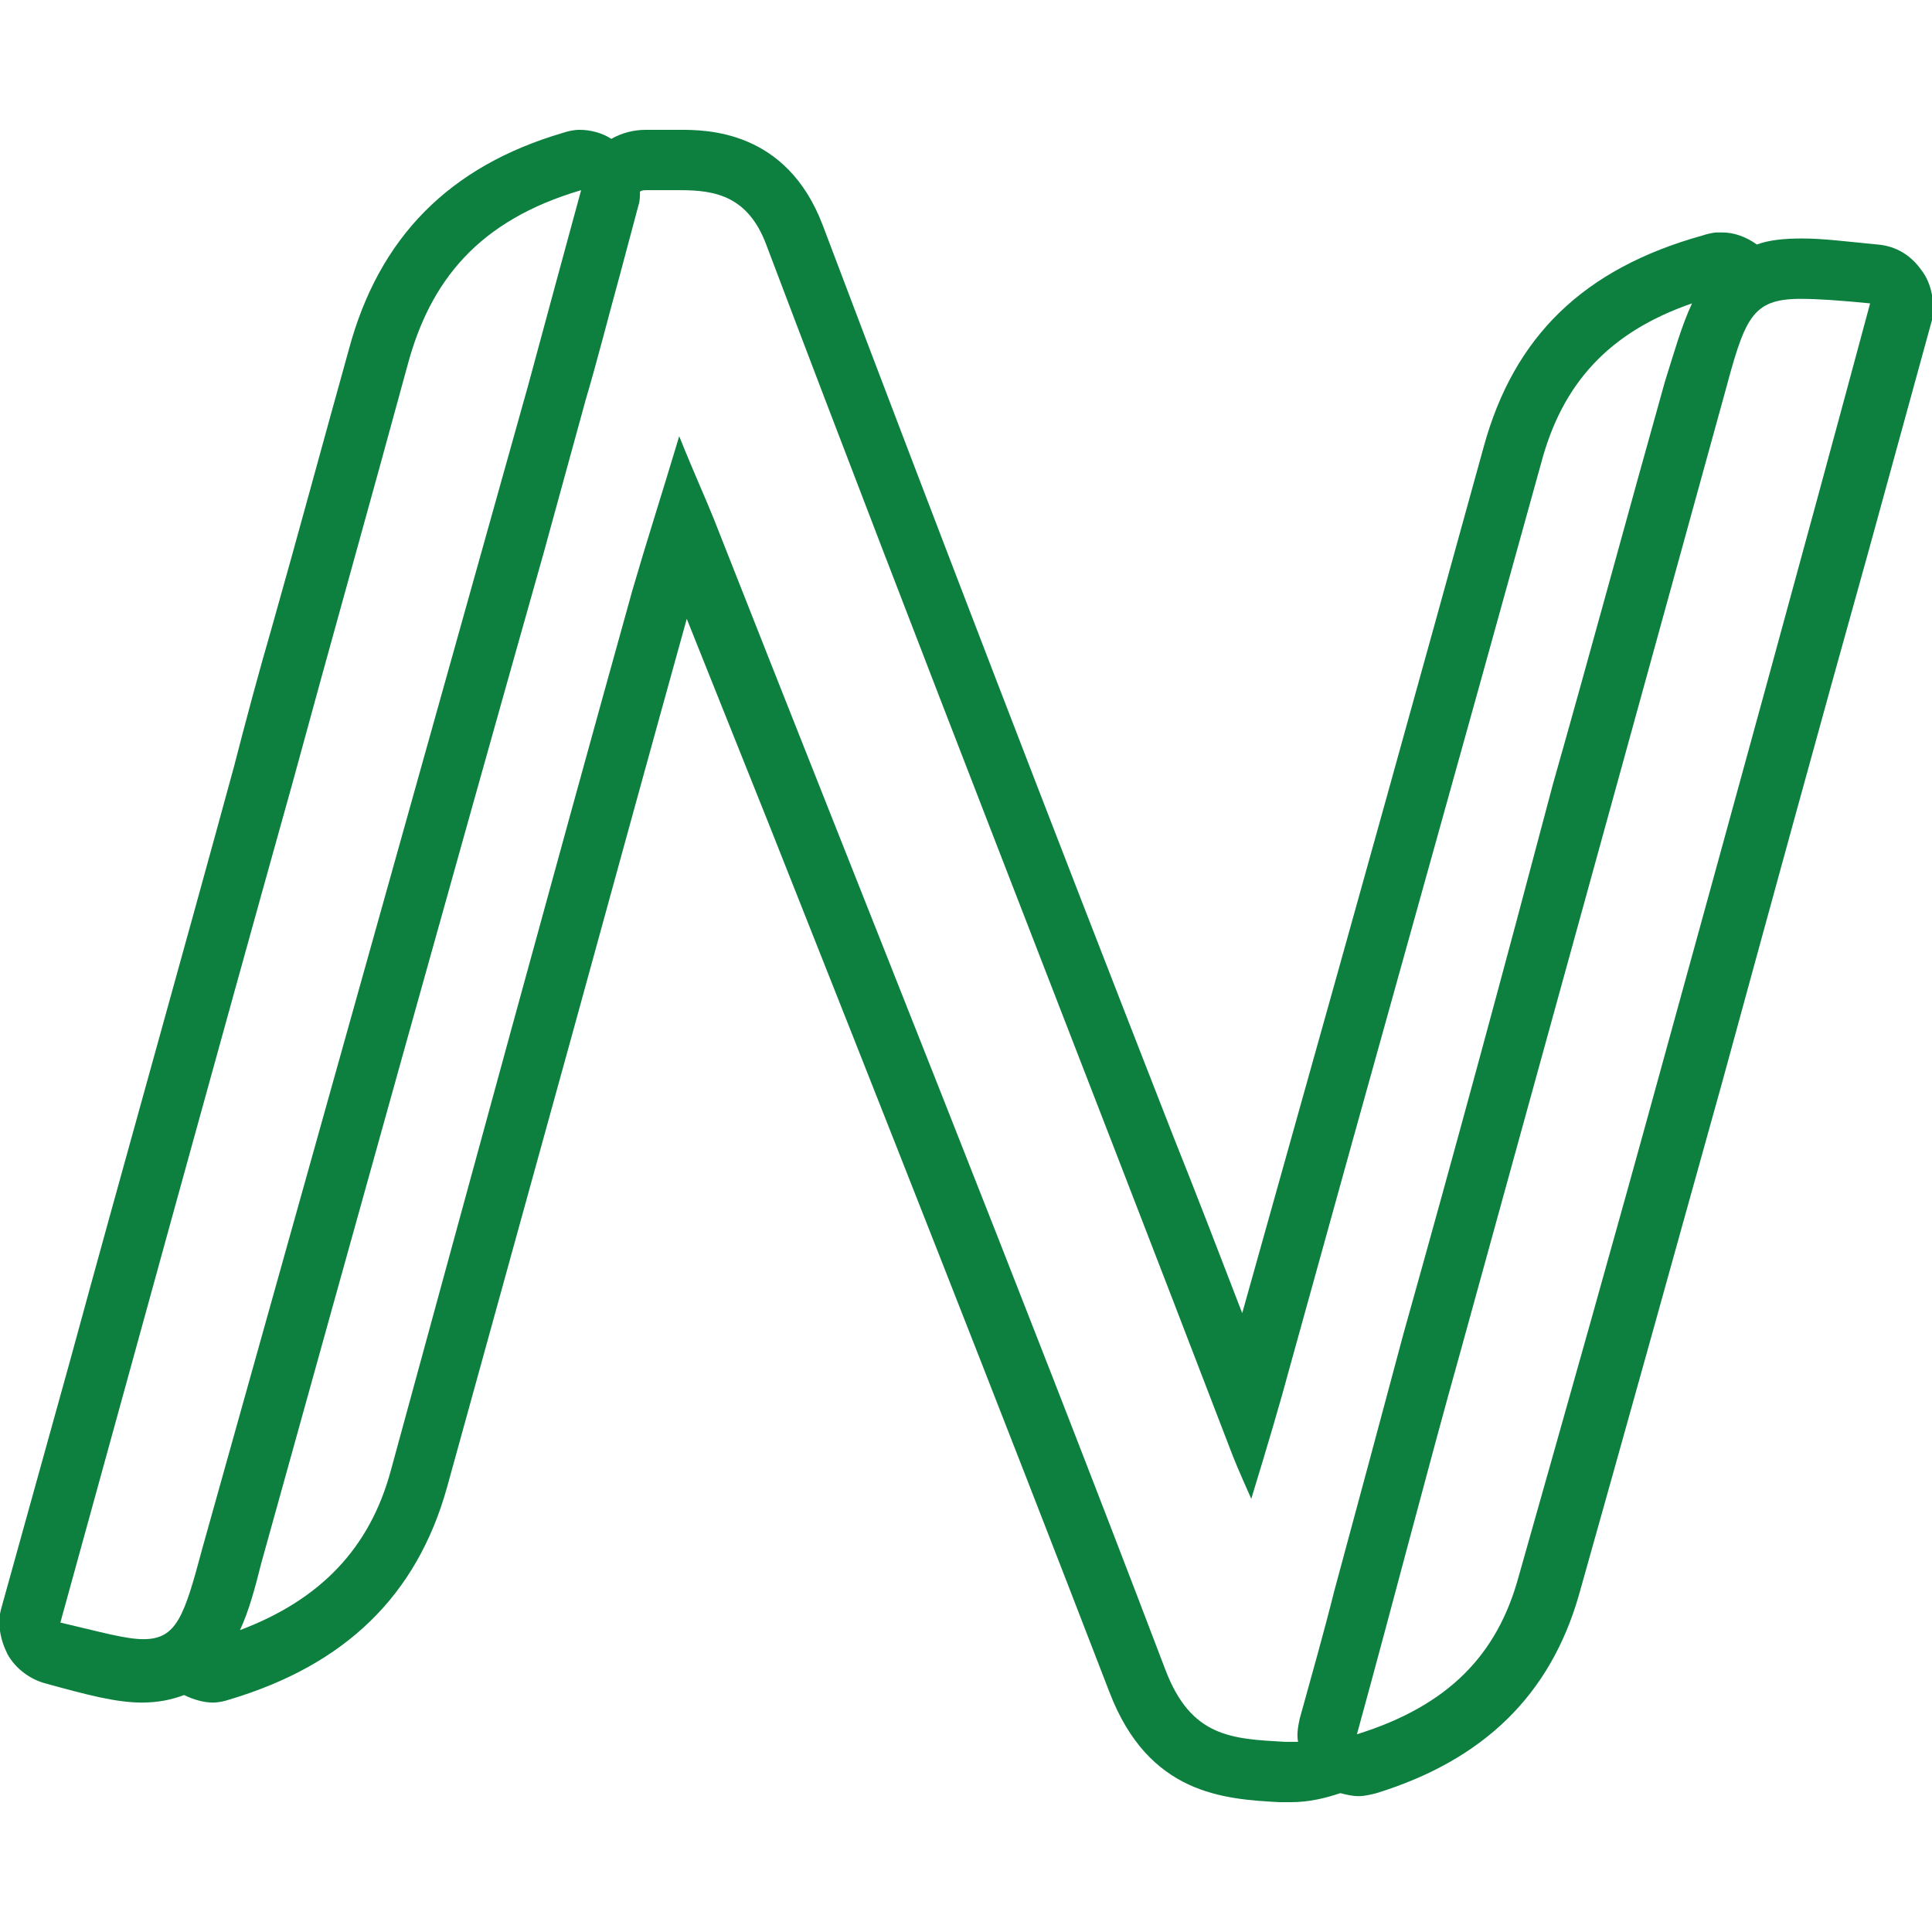 <?xml version="1.0" encoding="utf-8"?>
<!-- Generator: Adobe Illustrator 21.1.0, SVG Export Plug-In . SVG Version: 6.00 Build 0)  -->
<svg version="1.1" id="Layer_1" xmlns="http://www.w3.org/2000/svg" xmlns:xlink="http://www.w3.org/1999/xlink" x="0px" y="0px"
	 viewBox="0 0 128 128" style="enable-background:new 0 0 128 128;" xml:space="preserve">
<style type="text/css">
	.st0{fill:#0D8040;}
</style>
<path class="st0" d="M127.3,17.9c-0.7-1-1.7-1.6-2.9-1.7c-2.1-0.2-3.6-0.4-5-0.4c-1.2,0-2.2,0.1-3,0.4c-0.7-0.5-1.5-0.8-2.3-0.8
	c0,0,0,0-0.1,0s-0.1,0-0.2,0c-0.3,0-0.7,0.1-1,0.2c-7.9,2.2-12.5,6.7-14.5,14C94,45.2,89.6,61,85.3,76.3l-3,10.7
	c-1.5-3.9-3-7.8-4.6-11.8C70,55.5,62.1,35,54.5,14.9c-2.4-6.3-7.7-6.3-9.5-6.3c-0.4,0-0.8,0-1.2,0c-0.3,0-0.6,0-0.9,0h-0.1
	c-0.8,0-1.6,0.2-2.3,0.6c-0.6-0.4-1.4-0.6-2.1-0.6c-0.4,0-0.8,0.1-1.1,0.2c-7.5,2.2-12.2,6.9-14.2,14.4c-1.7,6.1-3.4,12.4-5.1,18.4
	c-0.9,3.1-1.7,6.1-2.5,9.2C11.9,64,8.2,77.1,4.6,90.3l-4.5,16.2c-0.3,1-0.1,2.1,0.4,3.1c0.5,0.9,1.4,1.6,2.4,1.9
	c2.9,0.8,4.8,1.3,6.5,1.3c1.1,0,2-0.2,2.8-0.5c0.6,0.3,1.3,0.5,1.9,0.5c0.4,0,0.8-0.1,1.1-0.2c7.7-2.3,12.4-6.9,14.4-14
	c2.8-10.1,5.6-20.3,8.4-30.4c2.5-9.1,5-18.2,7.5-27.2c1.8,4.5,3.6,9,5.4,13.5c7.5,18.9,15.2,38.4,22.6,57.6
	c2.6,6.8,7.6,7.1,11.3,7.3h0.1c0.2,0,0.4,0,0.6,0c1.3,0,2.4-0.3,3.3-0.6c0.4,0.1,0.8,0.2,1.2,0.2c0.4,0,0.8-0.1,1.2-0.2
	c7.1-2.2,11.5-6.5,13.4-13.1c3.1-11,6.3-22.5,9.5-34c3.2-11.7,6.4-23.4,9.7-35.2l4.2-15.3C128.2,20.1,128,18.8,127.3,17.9z
	 M13.4,102.6c-1.2,4.5-1.7,6-3.9,6c-1.2,0-2.9-0.5-5.5-1.1C9.1,89,14.2,70.4,19.4,51.8c2.5-9.2,5.1-18.4,7.6-27.6
	c1.5-5.6,4.7-9.6,11.5-11.6c-1.3,4.8-2.4,8.8-3.5,12.9C27.8,51.2,20.6,76.9,13.4,102.6z M88.4,105.4c-0.7,2.8-1.5,5.6-2.3,8.5
	c-0.1,0.5-0.2,1-0.1,1.5c-0.1,0-0.3,0-0.5,0c-0.1,0-0.3,0-0.4,0c-3.5-0.2-6.2-0.3-7.9-4.8c-9.7-25.5-19.9-50.8-29.9-76.2
	c-0.6-1.5-1.3-3-2.3-5.5c-1.2,4-2.2,7.1-3.1,10.2c-5.4,19.4-10.7,38.9-16,58.3c-1.4,5.2-4.7,8.6-10,10.6c0.6-1.3,1-2.8,1.4-4.4
	C23.5,81.3,29.7,59,36,36.7l2.8-10.2c0.8-2.7,1.5-5.5,2.3-8.4l1.2-4.5c0.1-0.3,0.1-0.6,0.1-0.9c0.1-0.1,0.3-0.1,0.4-0.1l0,0
	c0.1,0,0.1,0,0.2,0c0.7,0,1.4,0,2.1,0c2.3,0,4.5,0.4,5.7,3.7C60.9,43,71.3,69.4,81.5,96c0.3,0.8,0.6,1.5,1.4,3.3
	c1.1-3.6,1.9-6.3,2.6-8.9c5.5-19.9,11.1-39.8,16.6-59.7c1.4-5.3,4.5-8.7,10-10.6c-0.7,1.5-1.2,3.3-1.8,5.2
	c-2.5,8.9-4.9,17.8-7.4,26.6C99.7,64,96.4,76.2,93,88.3C91.5,93.9,90,99.5,88.4,105.4z M110.1,70.6c-3.1,11.3-6.3,22.6-9.5,33.9
	c-1.4,5.1-4.6,8.5-10.7,10.4c2.5-9.1,4.6-17.3,6.9-25.5c5.8-21,11.6-42.1,17.4-63.1c1.4-5.2,1.8-6.5,5.1-6.5c1.1,0,2.6,0.1,4.6,0.3
	C119.3,37.2,114.7,53.9,110.1,70.6z"/>
</svg>
